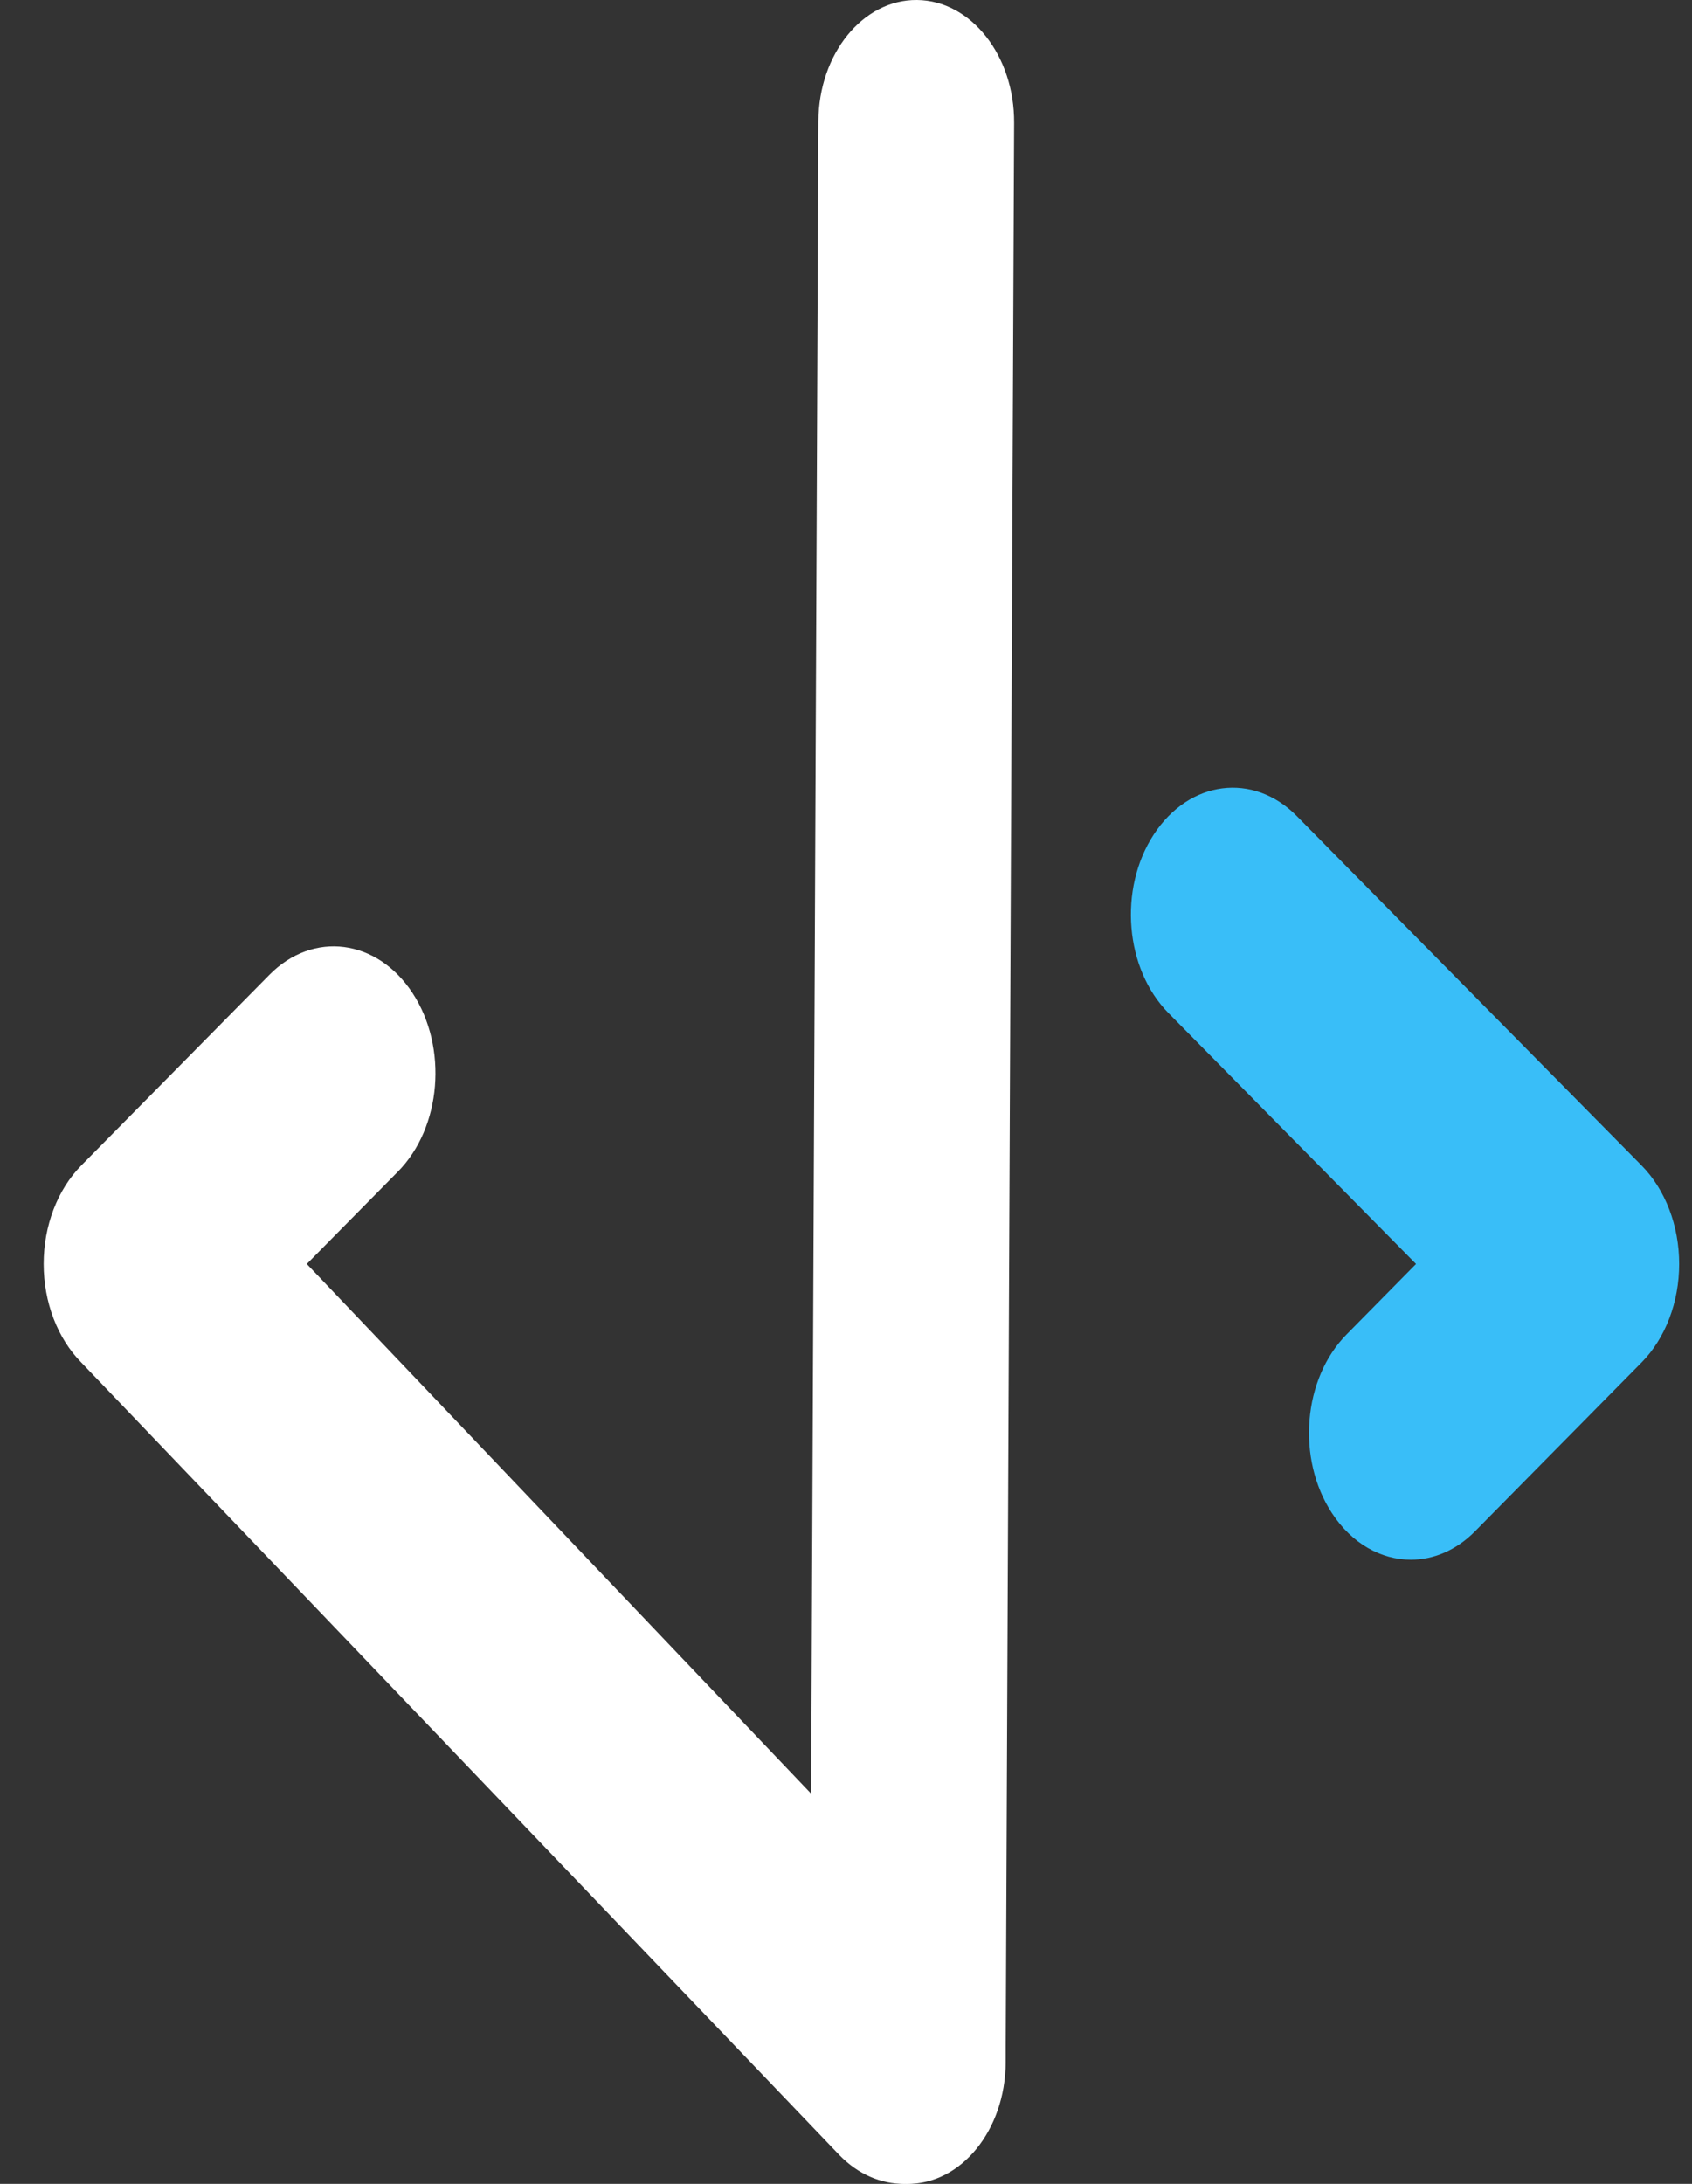 <svg width="31" height="40" viewBox="0 0 31 40" fill="none" xmlns="http://www.w3.org/2000/svg">
<rect x="0" y="0" width="31" height="40" fill="#333333" stroke="none"/>
<path d="M1.488 21.348L4.937 17.854C5.736 17.045 6.91 17.196 7.56 18.191C8.21 19.187 8.089 20.651 7.29 21.46L5.621 23.151L17.737 35.873C18.536 36.682 18.657 38.146 18.008 39.142C17.639 39.707 17.102 40 16.56 40C16.146 40 15.73 39.83 15.385 39.479L1.488 24.954C1.053 24.513 0.8 23.851 0.8 23.151C0.8 22.451 1.053 21.79 1.488 21.348Z" fill="white"/>
<path d="M16.801 7.32817e-05C17.791 0.01 18.587 1.018 18.58 2.252L18.425 37.783C18.418 39.017 17.608 40.01 16.618 40C16.367 39.997 16.129 39.931 15.913 39.813C15.277 39.465 14.834 38.669 14.84 37.748L14.994 2.217C15.002 0.983 15.811 -0.01 16.801 7.32817e-05Z" fill="white"/>
<path d="M24.671 24.442L25.944 23.151L21.408 18.555C20.609 17.746 20.488 16.282 21.138 15.286C21.788 14.29 22.962 14.139 23.761 14.949L30.077 21.348C30.512 21.79 30.765 22.452 30.765 23.151C30.765 23.851 30.512 24.513 30.077 24.954L27.024 28.048C26.678 28.398 26.262 28.568 25.849 28.568C25.306 28.568 24.769 28.276 24.401 27.711C23.751 26.715 23.872 25.251 24.671 24.442Z" fill="#39BEF8"/>
</svg>
